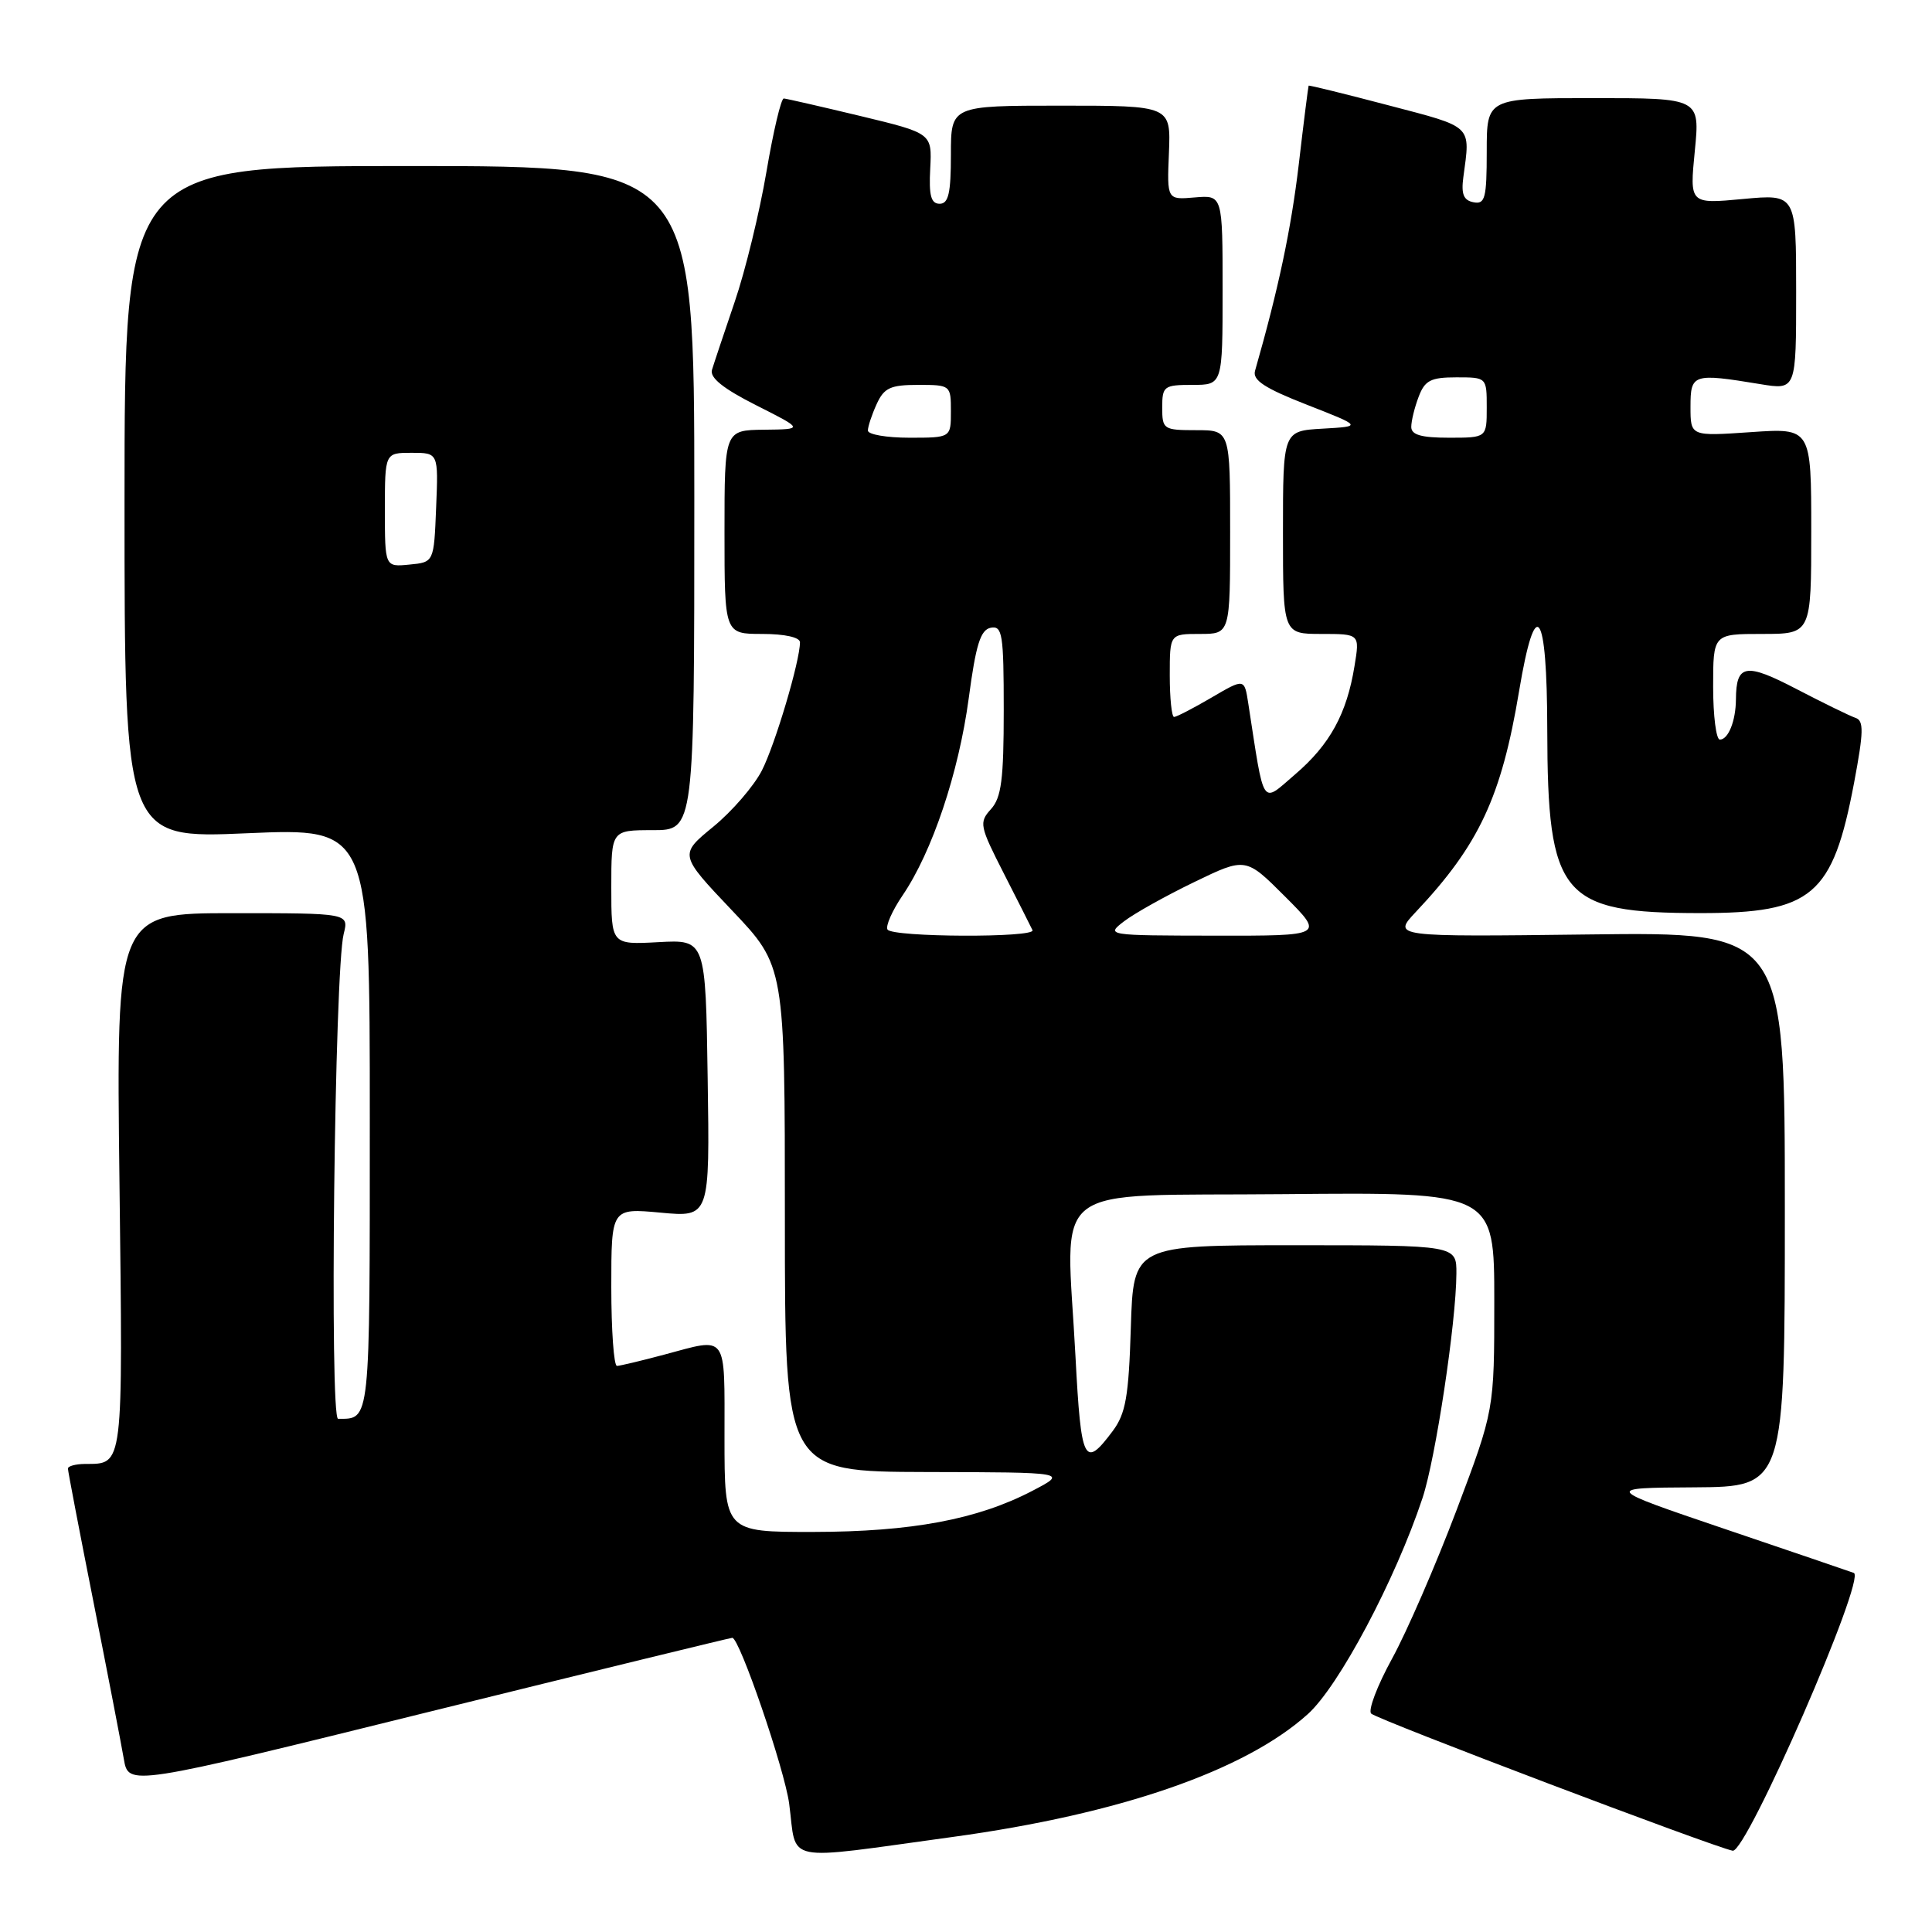 <?xml version="1.0" encoding="UTF-8" standalone="no"?>
<!DOCTYPE svg PUBLIC "-//W3C//DTD SVG 1.1//EN" "http://www.w3.org/Graphics/SVG/1.1/DTD/svg11.dtd" >
<svg xmlns="http://www.w3.org/2000/svg" xmlns:xlink="http://www.w3.org/1999/xlink" version="1.1" viewBox="0 0 256 256">
 <g >
 <path fill="currentColor"
d=" M 126.27 243.40 C 148.33 240.38 164.95 234.64 173.28 227.14 C 177.40 223.45 184.89 209.34 188.49 198.50 C 190.22 193.29 192.95 175.25 192.98 168.75 C 193.00 165.00 193.00 165.00 171.59 165.00 C 150.18 165.00 150.18 165.00 149.84 175.93 C 149.56 185.08 149.16 187.31 147.44 189.62 C 143.67 194.66 143.25 193.82 142.51 179.80 C 141.28 156.16 138.22 158.54 170.25 158.23 C 198.00 157.97 198.00 157.97 198.00 172.41 C 198.00 186.85 198.00 186.85 193.01 200.08 C 190.26 207.35 186.41 216.22 184.45 219.79 C 182.49 223.36 181.25 226.63 181.69 227.06 C 182.51 227.86 226.99 244.72 229.59 245.23 C 231.40 245.58 247.33 209.06 245.64 208.42 C 245.01 208.19 237.30 205.56 228.50 202.58 C 212.50 197.15 212.50 197.15 224.50 197.08 C 236.50 197.00 236.50 197.00 236.50 160.25 C 236.50 123.50 236.50 123.50 210.50 123.82 C 184.50 124.14 184.50 124.14 187.62 120.82 C 195.98 111.95 198.95 105.59 201.29 91.56 C 203.46 78.56 205.00 80.66 205.02 96.67 C 205.06 118.81 206.87 120.98 225.28 120.99 C 240.14 121.00 242.84 118.71 245.68 103.70 C 246.95 96.94 246.98 95.49 245.86 95.12 C 245.12 94.87 241.62 93.16 238.08 91.32 C 231.30 87.78 230.05 87.99 230.02 92.67 C 230.00 95.52 229.01 98.00 227.89 98.00 C 227.40 98.00 227.00 94.85 227.00 91.00 C 227.00 84.00 227.00 84.00 233.50 84.00 C 240.00 84.00 240.00 84.00 240.00 70.36 C 240.00 56.71 240.00 56.71 232.00 57.26 C 224.00 57.81 224.00 57.81 224.00 53.91 C 224.00 49.53 224.31 49.43 233.25 50.90 C 238.00 51.68 238.00 51.68 238.00 38.70 C 238.00 25.71 238.00 25.71 230.94 26.37 C 223.88 27.03 223.88 27.03 224.57 20.01 C 225.26 13.00 225.26 13.00 211.13 13.00 C 197.00 13.00 197.00 13.00 197.00 20.07 C 197.00 26.27 196.78 27.10 195.25 26.80 C 193.93 26.55 193.60 25.72 193.90 23.48 C 194.84 16.50 195.28 16.92 184.00 13.96 C 178.22 12.44 173.46 11.27 173.40 11.35 C 173.35 11.43 172.75 16.14 172.09 21.81 C 171.07 30.39 169.42 38.22 166.30 49.13 C 165.94 50.37 167.57 51.44 173.17 53.63 C 180.50 56.50 180.50 56.50 175.25 56.80 C 170.00 57.10 170.00 57.10 170.00 70.55 C 170.00 84.00 170.00 84.00 175.09 84.00 C 180.18 84.00 180.18 84.00 179.48 88.25 C 178.46 94.57 176.22 98.66 171.62 102.60 C 167.07 106.50 167.58 107.27 165.40 93.19 C 164.89 89.88 164.89 89.88 160.52 92.44 C 158.11 93.85 155.89 95.00 155.57 95.00 C 155.26 95.00 155.00 92.53 155.00 89.50 C 155.00 84.00 155.00 84.00 159.00 84.00 C 163.00 84.00 163.00 84.00 163.00 70.50 C 163.00 57.00 163.00 57.00 158.50 57.00 C 154.17 57.00 154.00 56.89 154.00 54.00 C 154.00 51.17 154.22 51.00 158.00 51.00 C 162.00 51.00 162.00 51.00 162.00 38.42 C 162.00 25.85 162.00 25.85 158.32 26.16 C 154.63 26.48 154.63 26.48 154.89 20.24 C 155.14 14.00 155.14 14.00 140.57 14.00 C 126.00 14.00 126.00 14.00 126.00 20.50 C 126.00 25.60 125.68 27.00 124.51 27.00 C 123.36 27.00 123.07 25.91 123.26 22.33 C 123.50 17.66 123.50 17.66 114.00 15.37 C 108.78 14.12 104.21 13.07 103.86 13.05 C 103.50 13.02 102.47 17.39 101.56 22.75 C 100.65 28.11 98.76 35.88 97.35 40.00 C 95.95 44.12 94.59 48.18 94.34 49.01 C 94.03 50.05 95.84 51.50 100.20 53.70 C 106.50 56.88 106.50 56.88 101.25 56.94 C 96.00 57.00 96.00 57.00 96.00 70.50 C 96.00 84.00 96.00 84.00 101.00 84.00 C 103.99 84.00 106.00 84.45 106.00 85.11 C 106.00 87.59 102.72 98.63 100.95 102.10 C 99.90 104.15 97.01 107.50 94.52 109.54 C 89.99 113.25 89.99 113.25 96.99 120.63 C 104.00 128.01 104.00 128.01 104.00 161.50 C 104.00 195.00 104.00 195.00 122.75 195.05 C 141.50 195.09 141.50 195.09 136.78 197.55 C 129.51 201.34 120.79 202.97 107.75 202.99 C 96.00 203.00 96.00 203.00 96.00 190.50 C 96.00 176.51 96.51 177.22 88.00 179.50 C 84.97 180.31 82.16 180.98 81.75 180.99 C 81.34 180.99 81.00 176.29 81.00 170.54 C 81.00 160.08 81.00 160.08 87.52 160.68 C 94.05 161.29 94.05 161.29 93.77 142.90 C 93.50 124.50 93.50 124.50 87.25 124.84 C 81.00 125.18 81.00 125.18 81.00 117.59 C 81.00 110.00 81.00 110.00 86.50 110.00 C 92.00 110.00 92.00 110.00 92.00 66.00 C 92.00 22.00 92.00 22.00 54.25 22.00 C 16.50 22.00 16.50 22.00 16.50 66.56 C 16.50 111.12 16.50 111.12 32.75 110.41 C 49.00 109.71 49.00 109.71 49.00 148.25 C 49.00 188.86 49.09 188.00 44.80 188.00 C 43.65 188.00 44.33 128.54 45.54 123.75 C 46.23 121.00 46.23 121.00 30.82 121.00 C 15.40 121.00 15.40 121.00 15.83 156.61 C 16.29 194.85 16.40 193.95 11.25 193.98 C 10.01 193.99 9.00 194.27 9.00 194.59 C 9.00 194.92 10.53 202.90 12.40 212.34 C 14.27 221.78 16.07 231.11 16.41 233.09 C 17.03 236.68 17.03 236.68 56.76 226.85 C 78.62 221.45 96.74 217.03 97.03 217.02 C 97.98 216.99 103.95 234.40 104.57 239.00 C 105.63 247.00 103.33 246.54 126.27 243.40 Z  M 117.60 123.17 C 117.32 122.71 118.22 120.67 119.60 118.64 C 123.53 112.86 127.03 102.40 128.36 92.54 C 129.31 85.40 129.92 83.45 131.28 83.18 C 132.82 82.89 133.00 84.01 133.00 94.10 C 133.00 103.26 132.69 105.69 131.31 107.21 C 129.70 108.99 129.80 109.44 133.04 115.79 C 134.92 119.48 136.62 122.84 136.81 123.25 C 137.30 124.28 118.24 124.20 117.60 123.17 Z  M 148.94 122.08 C 150.29 121.04 154.46 118.71 158.22 116.89 C 165.06 113.58 165.06 113.58 170.27 118.79 C 175.48 124.00 175.48 124.00 160.99 123.98 C 146.61 123.96 146.52 123.94 148.94 122.08 Z  M 51.00 67.56 C 51.00 60.00 51.00 60.00 54.54 60.00 C 58.09 60.00 58.09 60.00 57.79 67.25 C 57.50 74.50 57.50 74.50 54.25 74.81 C 51.00 75.13 51.00 75.13 51.00 67.56 Z  M 115.00 57.05 C 115.00 56.52 115.52 54.95 116.16 53.55 C 117.14 51.39 117.98 51.00 121.66 51.00 C 125.95 51.00 126.00 51.04 126.00 54.50 C 126.00 58.00 126.00 58.00 120.50 58.00 C 117.47 58.00 115.00 57.57 115.00 57.05 Z  M 187.00 56.57 C 187.00 55.78 187.44 53.98 187.98 52.57 C 188.80 50.40 189.58 50.00 192.98 50.00 C 197.00 50.00 197.00 50.00 197.00 54.00 C 197.00 58.00 197.00 58.00 192.00 58.00 C 188.32 58.00 187.00 57.62 187.00 56.57 Z "/>
</g>
</svg>